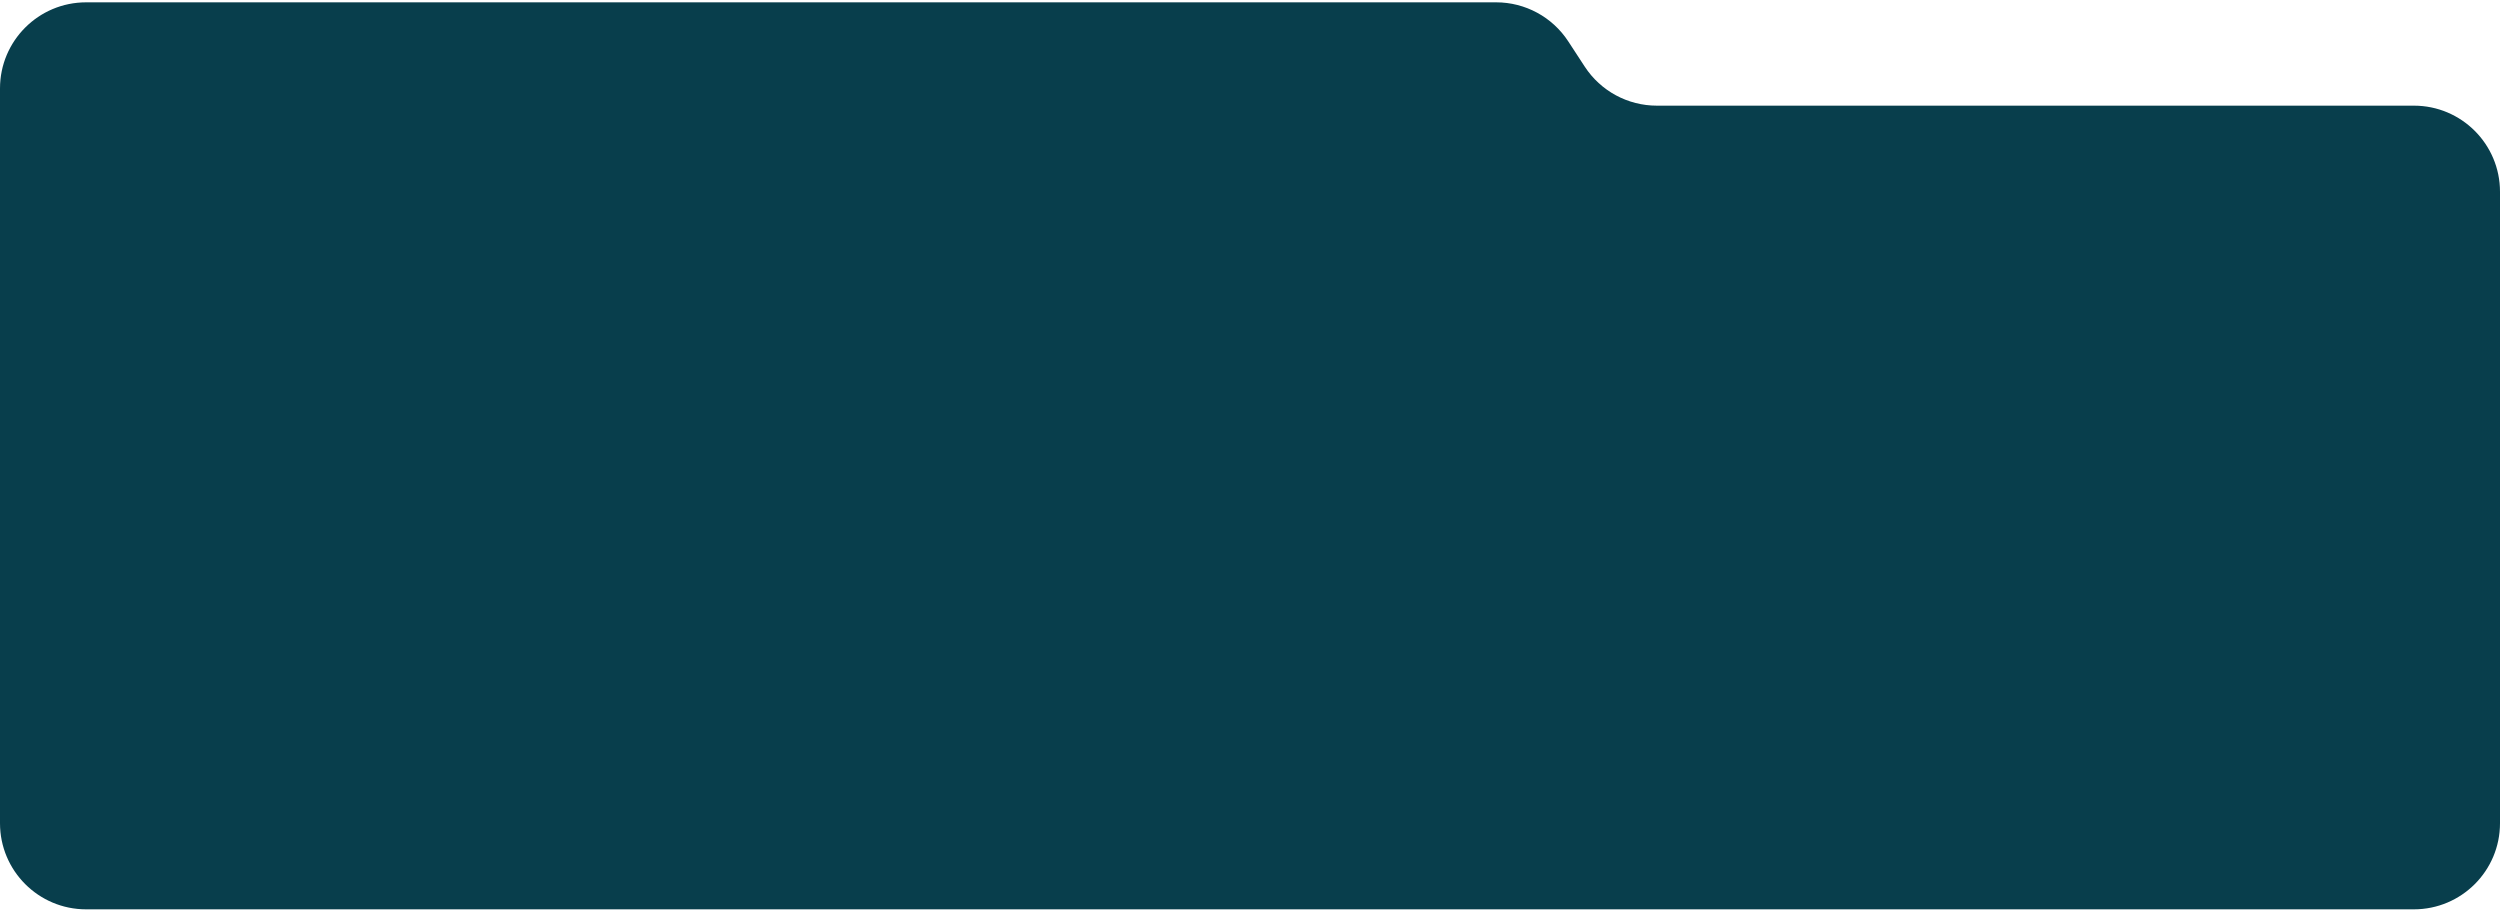 <svg width="871" height="317" viewBox="0 0 871 317" fill="none" xmlns="http://www.w3.org/2000/svg">
<path d="M0 30.812C0 14.244 13.431 0.812 30 0.812L521.257 0.812C531.391 0.812 540.839 5.928 546.379 14.414L552.121 23.211C557.661 31.697 567.109 36.812 577.243 36.812H841C857.569 36.812 871 50.244 871 66.812V286.812C871 303.381 857.569 316.812 841 316.812H30C13.431 316.812 0 303.381 0 286.812L0 30.812Z" fill="#083E4C"/>
</svg>
